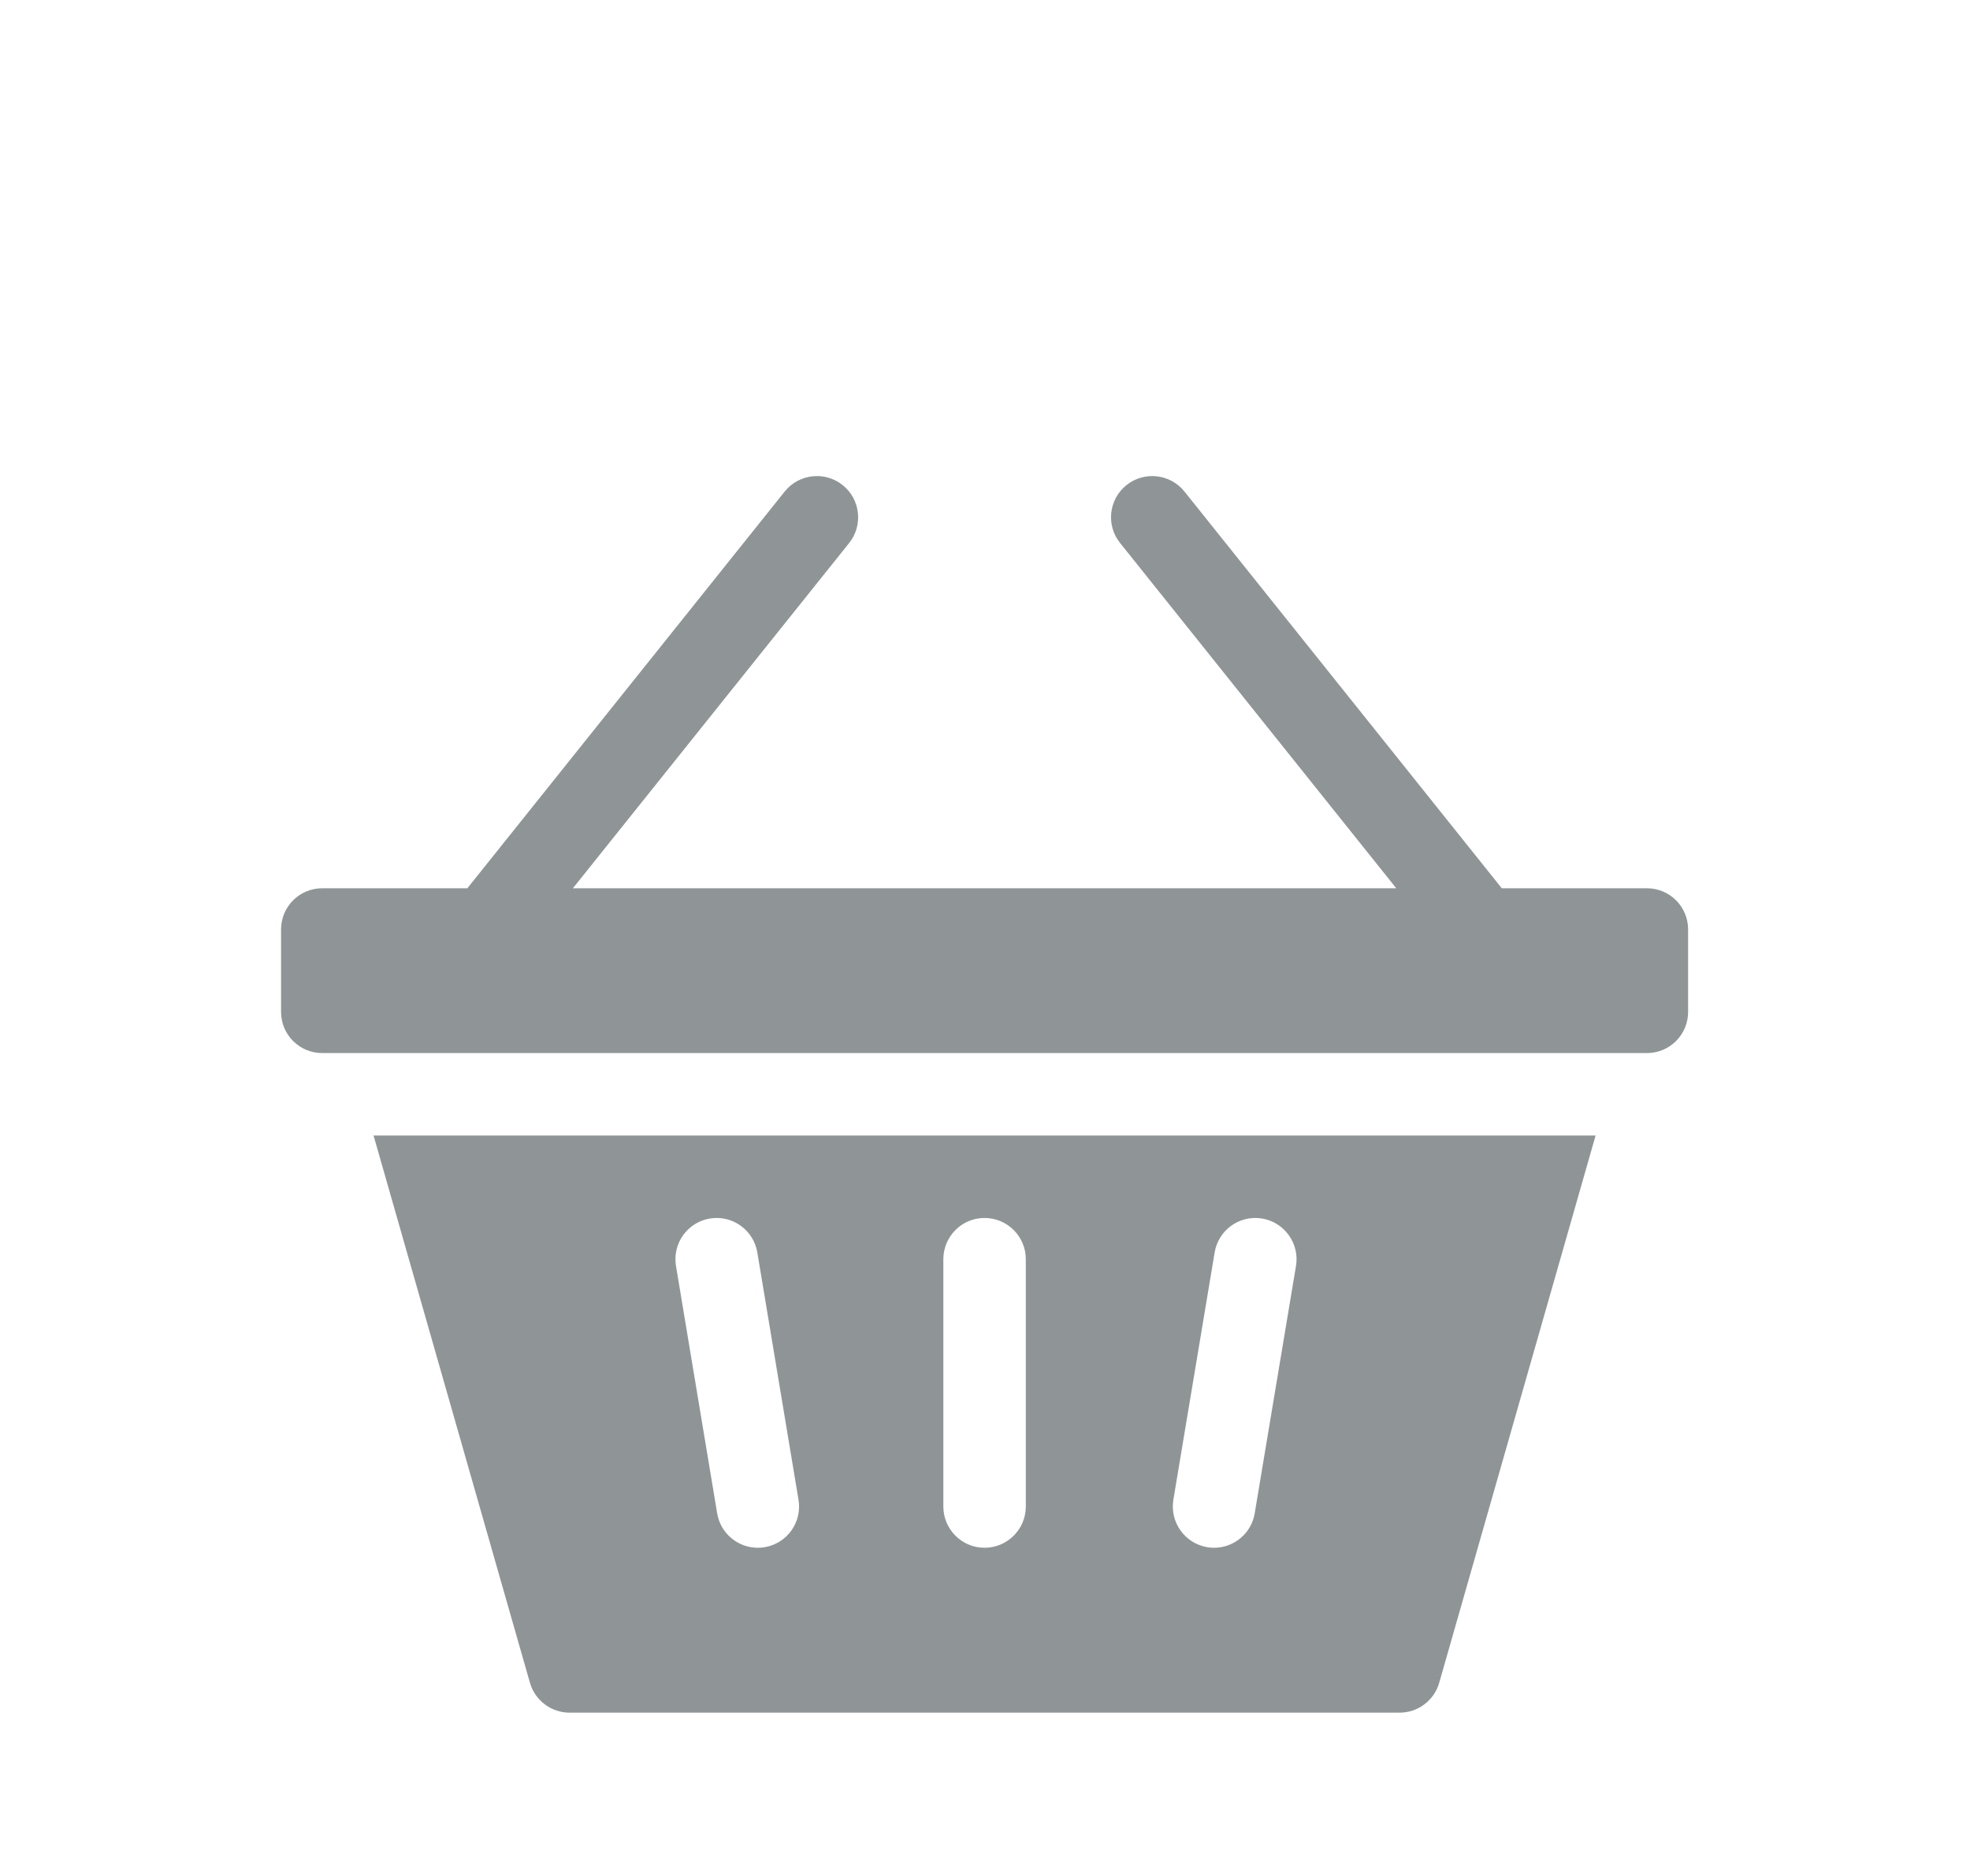 <svg width="21" height="20" viewBox="0 0 21 20" fill="none" xmlns="http://www.w3.org/2000/svg">
<path d="M17.556 9.47H16.009L12.626 5.24C12.474 5.051 12.198 5.02 12.008 5.172C11.819 5.323 11.788 5.6 11.94 5.789L14.884 9.47H6.107L9.052 5.789C9.203 5.6 9.172 5.323 8.983 5.172C8.793 5.02 8.517 5.051 8.365 5.24L4.982 9.47H3.435C3.192 9.47 2.996 9.666 2.996 9.909V10.788C2.996 11.031 3.192 11.227 3.435 11.227H17.556C17.799 11.227 17.995 11.031 17.995 10.788V9.909C17.995 9.666 17.799 9.47 17.556 9.47ZM5.649 17.94C5.675 18.032 5.731 18.113 5.807 18.17C5.883 18.228 5.976 18.259 6.072 18.259H14.919C15.015 18.259 15.108 18.228 15.184 18.17C15.26 18.113 15.316 18.032 15.342 17.94L17.009 12.106H3.982L5.649 17.94ZM12.508 15.989L12.948 13.353C12.988 13.113 13.214 12.951 13.454 12.991C13.693 13.031 13.855 13.258 13.815 13.497L13.375 16.134C13.339 16.349 13.153 16.501 12.942 16.501C12.918 16.501 12.894 16.499 12.87 16.495C12.63 16.455 12.469 16.229 12.508 15.989ZM10.056 13.425C10.056 13.182 10.253 12.985 10.495 12.985C10.738 12.985 10.935 13.182 10.935 13.425V16.061C10.935 16.304 10.738 16.501 10.495 16.501C10.253 16.501 10.056 16.304 10.056 16.061V13.425ZM7.567 12.991C7.806 12.951 8.033 13.113 8.073 13.353L8.512 15.989C8.552 16.229 8.39 16.455 8.151 16.495C8.126 16.499 8.102 16.501 8.078 16.501C7.867 16.501 7.681 16.349 7.645 16.134L7.206 13.497C7.166 13.258 7.327 13.031 7.567 12.991Z" fill="#8F9597"/>
</svg>
